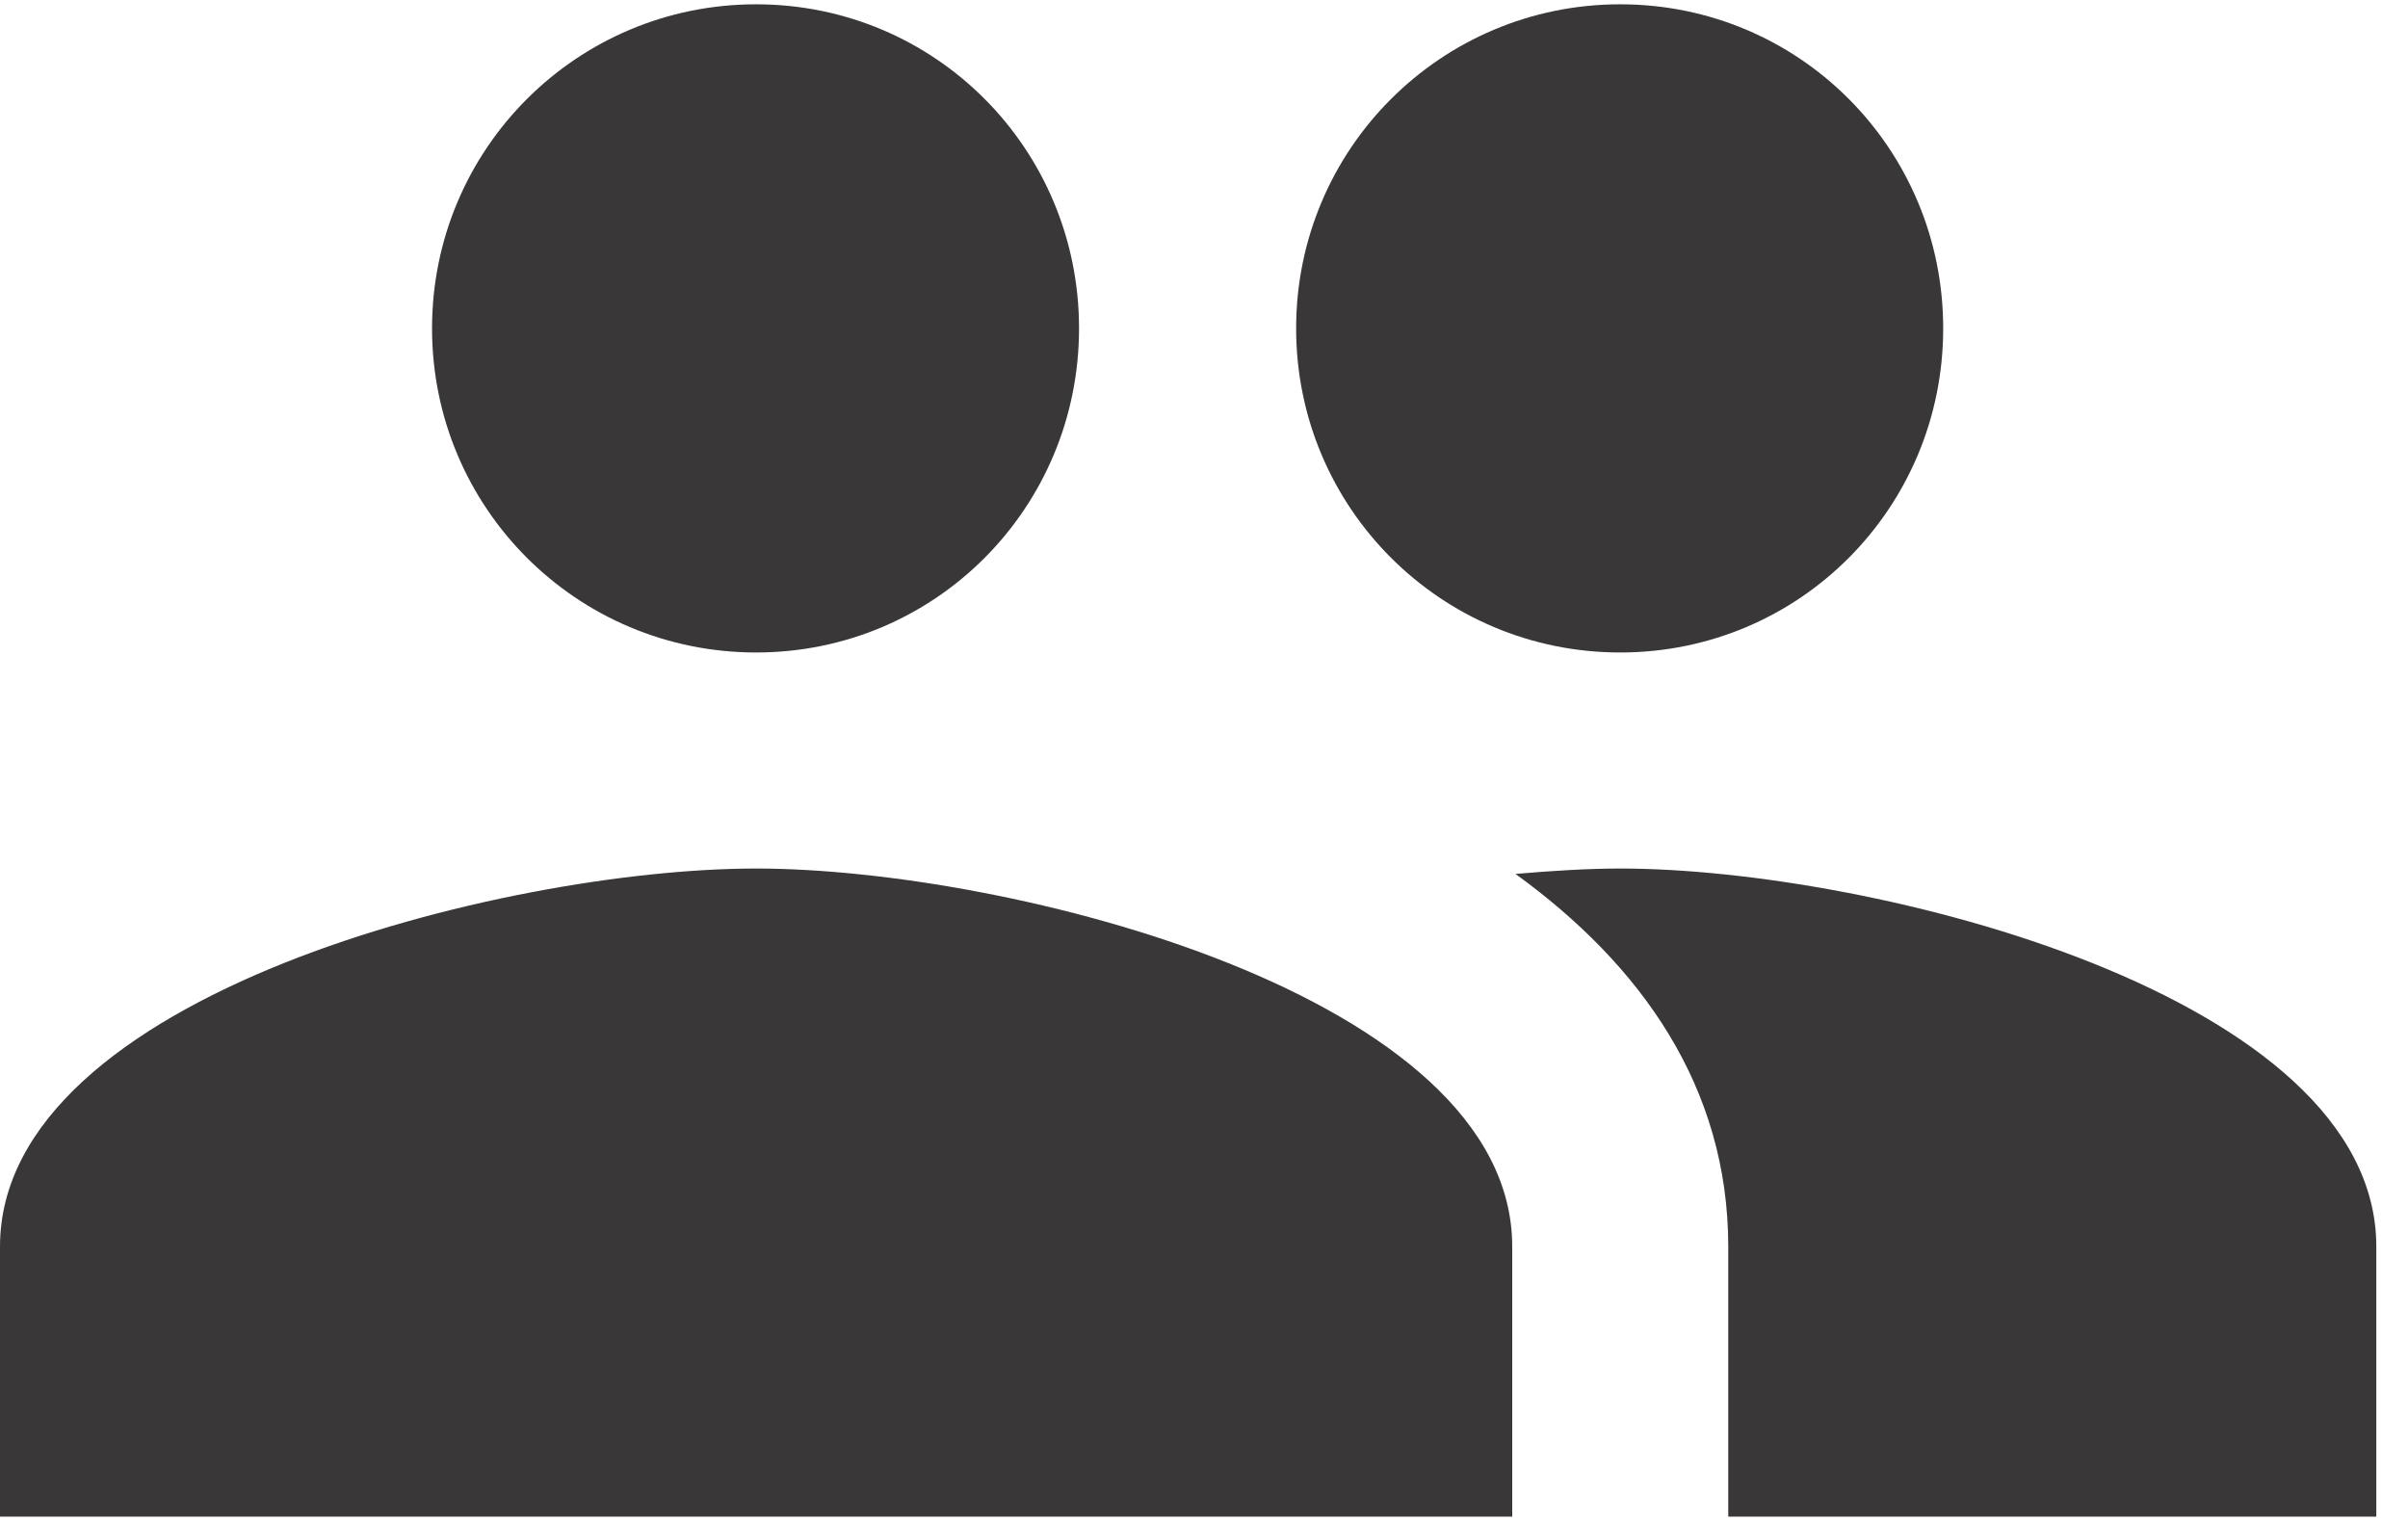 <svg width="38" height="24" viewBox="0 0 38 24" fill="none" xmlns="http://www.w3.org/2000/svg">
<path d="M25.568 10.296C28.398 10.296 30.665 8.012 30.665 5.182C30.665 2.352 28.398 0.068 25.568 0.068C22.739 0.068 20.454 2.352 20.454 5.182C20.454 8.012 22.739 10.296 25.568 10.296ZM11.932 10.296C14.761 10.296 17.028 8.012 17.028 5.182C17.028 2.352 14.761 0.068 11.932 0.068C9.102 0.068 6.818 2.352 6.818 5.182C6.818 8.012 9.102 10.296 11.932 10.296ZM11.932 13.705C7.96 13.705 0 15.699 0 19.671V23.932H23.864V19.671C23.864 15.699 15.903 13.705 11.932 13.705ZM25.568 13.705C25.074 13.705 24.511 13.739 23.915 13.79C25.892 15.222 27.273 17.148 27.273 19.671V23.932H37.5V19.671C37.5 15.699 29.54 13.705 25.568 13.705Z" fill="#393737"/>
</svg>

